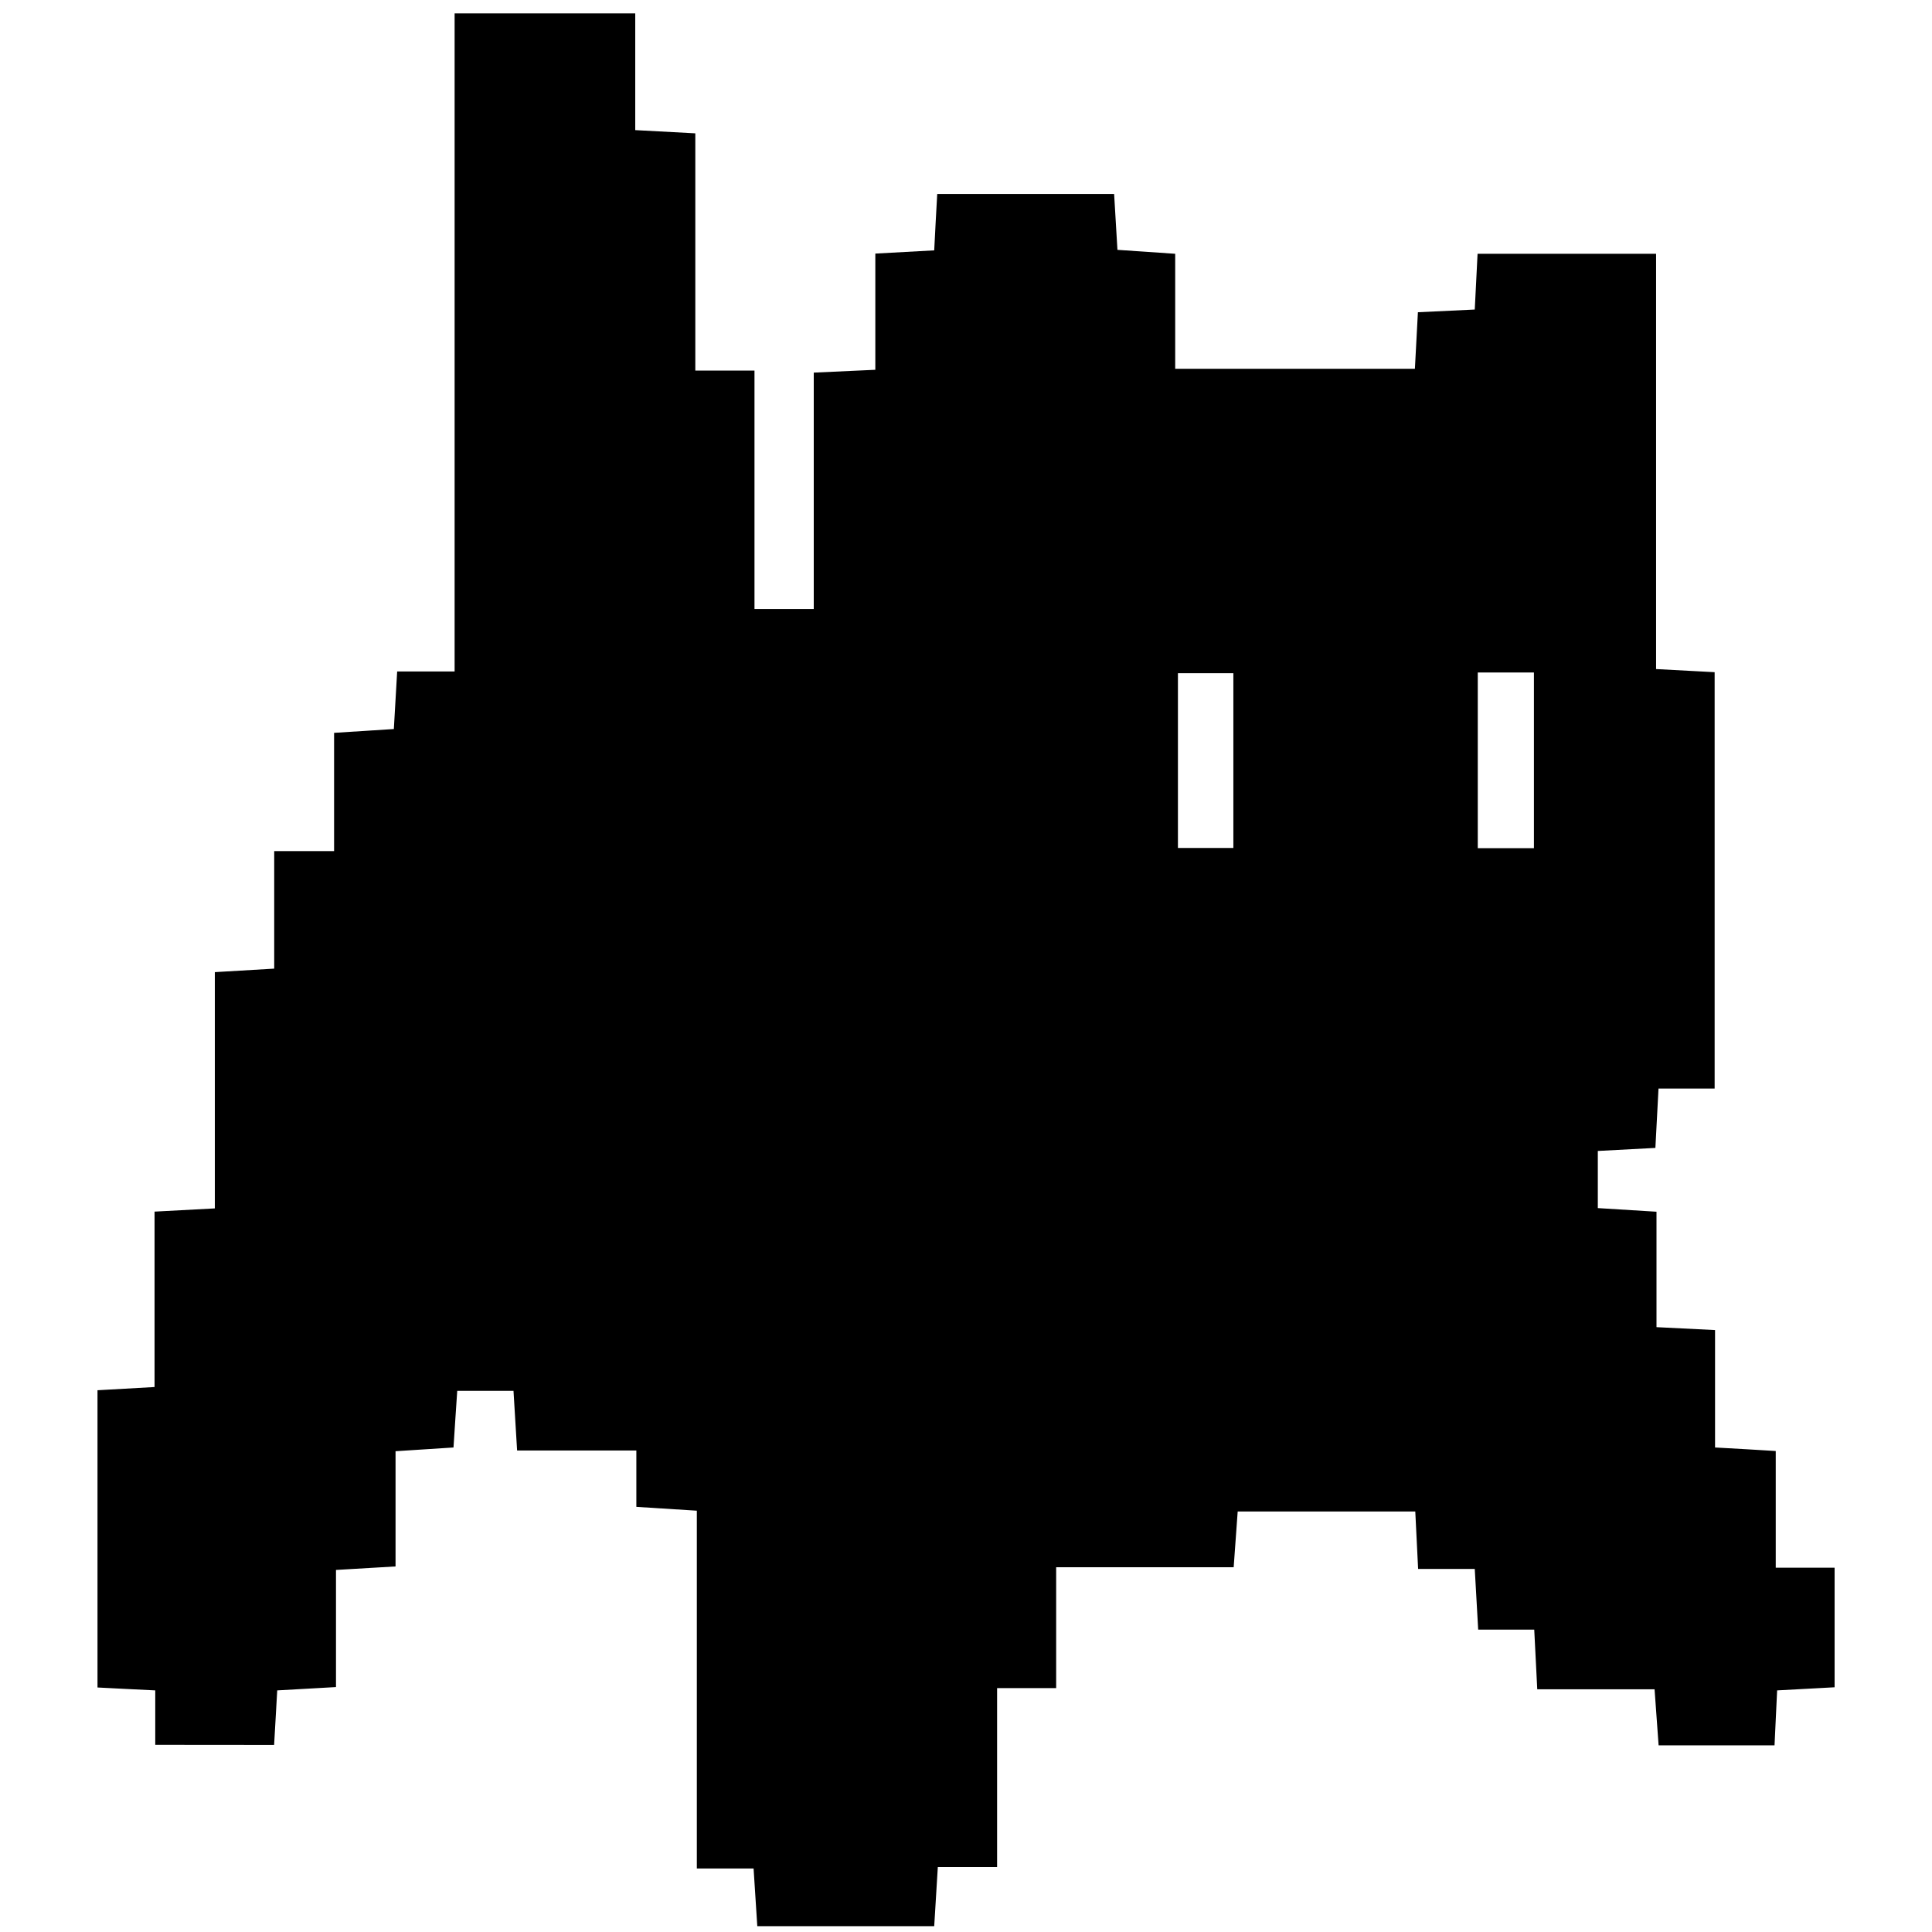 <svg xmlns="http://www.w3.org/2000/svg" xmlns:xlink="http://www.w3.org/1999/xlink" width="100" zoomAndPan="magnify" viewBox="0 0 75 75" height="100" preserveAspectRatio="xMidYMid meet" version="1.0"><defs><clipPath id="79ccf846a6"><path d="M 3.75 0.516 L 71.25 0.516 L 71.25 74.766 L 3.75 74.766 Z M 3.75 0.516 " clip-rule="nonzero"/></clipPath></defs><g clip-path="url(#79ccf846a6)"><path fill="#000000" d="M 6.027 67.734 C 6.027 67.004 6.027 66.379 6.027 65.621 C 5.27 65.586 4.578 65.547 3.785 65.508 C 3.785 61.664 3.785 57.848 3.785 53.969 C 4.512 53.93 5.207 53.887 6 53.844 C 6 51.566 6 49.359 6 47.035 C 6.789 46.992 7.48 46.953 8.34 46.91 C 8.34 43.859 8.34 40.832 8.34 37.738 C 9.156 37.688 9.816 37.648 10.645 37.602 C 10.645 36.086 10.645 34.609 10.645 33.039 C 11.477 33.039 12.137 33.039 12.969 33.039 C 12.969 31.469 12.969 29.988 12.969 28.449 C 13.836 28.395 14.531 28.348 15.289 28.301 C 15.332 27.543 15.371 26.852 15.418 26.066 C 16.148 26.066 16.812 26.066 17.648 26.066 C 17.648 17.512 17.648 9.047 17.648 0.52 C 20.066 0.52 22.316 0.52 24.66 0.52 C 24.66 2.031 24.66 3.488 24.66 5.051 C 25.441 5.094 26.137 5.129 26.992 5.176 C 26.992 8.223 26.992 11.254 26.992 14.387 C 27.812 14.387 28.473 14.387 29.289 14.387 C 29.289 17.516 29.289 20.547 29.289 23.641 C 30.109 23.641 30.773 23.641 31.59 23.641 C 31.59 20.633 31.59 17.605 31.59 14.465 C 32.426 14.426 33.125 14.395 33.98 14.355 C 33.98 12.852 33.98 11.371 33.98 9.844 C 34.801 9.797 35.465 9.762 36.266 9.719 C 36.301 8.996 36.34 8.305 36.383 7.531 C 38.645 7.531 40.895 7.531 43.25 7.531 C 43.289 8.223 43.332 8.918 43.379 9.699 C 44.102 9.746 44.805 9.797 45.621 9.852 C 45.621 11.332 45.621 12.781 45.621 14.316 C 48.781 14.316 51.816 14.316 54.926 14.316 C 54.965 13.582 55.004 12.887 55.043 12.121 C 55.777 12.086 56.441 12.055 57.25 12.016 C 57.285 11.305 57.32 10.617 57.359 9.852 C 59.648 9.852 61.898 9.852 64.289 9.852 C 64.289 15.227 64.289 20.562 64.289 25.973 C 65.125 26.02 65.82 26.055 66.562 26.094 C 66.562 31.492 66.562 36.832 66.562 42.258 C 65.848 42.258 65.18 42.258 64.383 42.258 C 64.34 43.027 64.305 43.723 64.262 44.562 C 63.531 44.598 62.805 44.637 62.027 44.68 C 62.027 45.449 62.027 46.141 62.027 46.898 C 62.789 46.945 63.484 46.988 64.305 47.039 C 64.305 48.555 64.305 50.004 64.305 51.52 C 65.086 51.559 65.75 51.594 66.578 51.633 C 66.578 53.141 66.578 54.621 66.578 56.191 C 67.43 56.238 68.121 56.277 68.934 56.328 C 68.934 57.836 68.934 59.289 68.934 60.859 C 69.754 60.859 70.449 60.859 71.219 60.859 C 71.219 62.469 71.219 63.949 71.219 65.5 C 70.461 65.543 69.762 65.578 68.988 65.621 C 68.953 66.352 68.922 67.012 68.887 67.754 C 67.391 67.754 65.941 67.754 64.387 67.754 C 64.336 67.066 64.289 66.379 64.23 65.578 C 62.715 65.578 61.258 65.578 59.676 65.578 C 59.637 64.777 59.602 64.086 59.559 63.262 C 58.844 63.262 58.152 63.262 57.383 63.262 C 57.336 62.434 57.297 61.734 57.25 60.906 C 56.508 60.906 55.82 60.906 55.051 60.906 C 55.012 60.113 54.98 59.453 54.941 58.676 C 52.68 58.676 50.438 58.676 48.047 58.676 C 48 59.312 47.953 60.008 47.891 60.84 C 45.645 60.84 43.402 60.84 41 60.84 C 41 62.457 41 63.941 41 65.531 C 40.188 65.531 39.527 65.531 38.707 65.531 C 38.707 67.871 38.707 70.105 38.707 72.48 C 37.859 72.48 37.164 72.48 36.406 72.48 C 36.355 73.309 36.312 74 36.266 74.773 C 33.961 74.773 31.723 74.773 29.398 74.773 C 29.352 74.027 29.305 73.332 29.254 72.535 C 28.539 72.535 27.879 72.535 27.051 72.535 C 27.051 67.863 27.051 63.293 27.051 58.645 C 26.191 58.59 25.496 58.547 24.703 58.496 C 24.703 57.785 24.703 57.125 24.703 56.309 C 23.125 56.309 21.641 56.309 20.074 56.309 C 20.023 55.465 19.98 54.766 19.934 53.992 C 19.211 53.992 18.516 53.992 17.75 53.992 C 17.699 54.719 17.656 55.414 17.605 56.191 C 16.863 56.238 16.172 56.285 15.355 56.336 C 15.355 57.84 15.355 59.289 15.355 60.809 C 14.539 60.855 13.844 60.898 13.043 60.945 C 13.043 62.457 13.043 63.906 13.043 65.492 C 12.25 65.535 11.555 65.574 10.762 65.621 C 10.723 66.312 10.684 66.973 10.641 67.738 C 9.148 67.734 7.668 67.734 6.027 67.734 Z M 59.547 32.926 C 59.547 30.629 59.547 28.402 59.547 26.105 C 58.793 26.105 58.105 26.105 57.367 26.105 C 57.367 28.402 57.367 30.633 57.367 32.926 C 58.109 32.926 58.797 32.926 59.547 32.926 Z M 45.727 32.918 C 46.535 32.918 47.195 32.918 47.879 32.918 C 47.879 30.609 47.879 28.379 47.879 26.133 C 47.102 26.133 46.414 26.133 45.727 26.133 C 45.727 28.438 45.727 30.645 45.727 32.918 Z M 45.727 32.918 " fill-opacity="1" fill-rule="nonzero"/></g></svg>